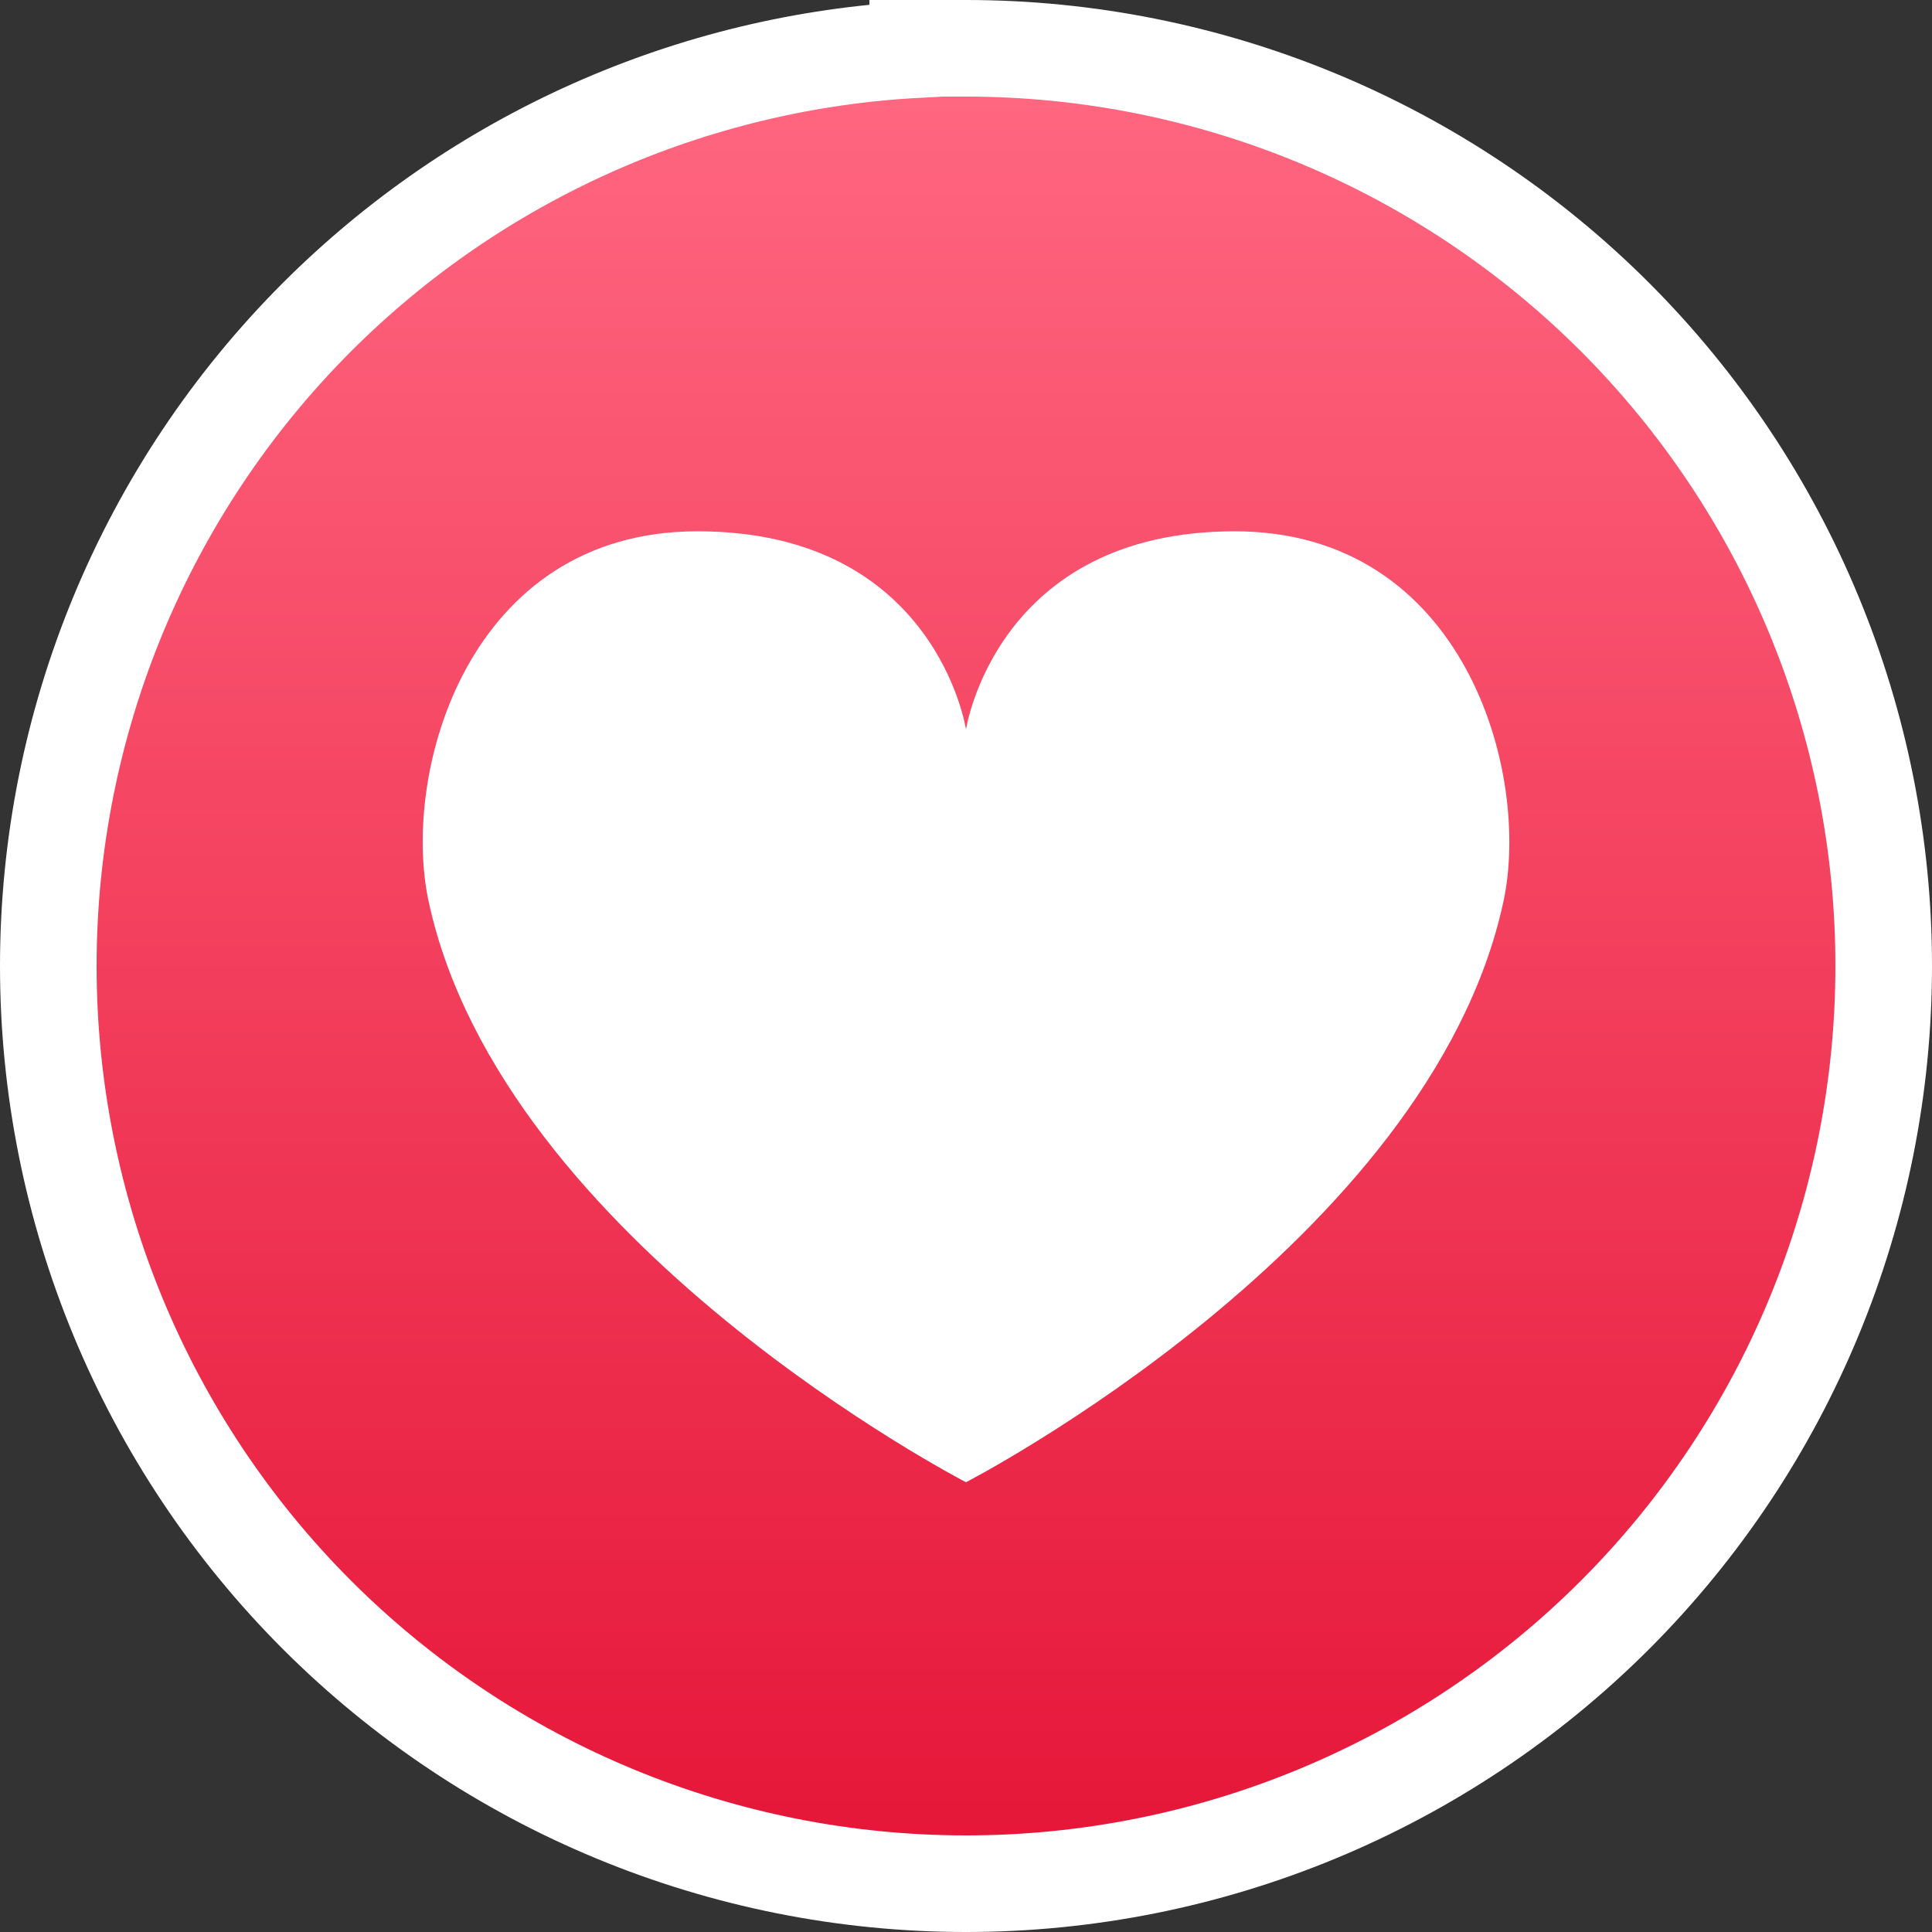 <svg width="20" height="20" viewBox="0 0 20 20" fill="none" xmlns="http://www.w3.org/2000/svg">
<rect x="0" y="0" width="20" height="20" fill="#333333" stroke="none"/>
<path d="M16.718 3.282C14.936 1.501 12.52 0.5 10 0.5H9.5V0.513C7.163 0.636 4.946 1.619 3.282 3.282C1.501 5.064 0.5 7.48 0.5 10C0.5 12.52 1.501 14.936 3.282 16.718C5.064 18.499 7.48 19.5 10 19.5C12.52 19.5 14.936 18.499 16.718 16.718C18.499 14.936 19.5 12.52 19.5 10C19.5 7.48 18.499 5.064 16.718 3.282Z" fill="url(#paint0_linear_82_416)" stroke="white"/>
<path d="M12.782 5.5C10.309 5.5 10 7.552 10 7.552C10 7.552 9.692 5.5 7.219 5.5C4.841 5.5 4.148 8 4.438 9.336C5.203 12.869 10 15.344 10 15.344C10 15.344 14.798 12.869 15.563 9.336C15.852 8 15.158 5.5 12.782 5.5Z" fill="white"/>
<defs>
<linearGradient id="paint0_linear_82_416" x1="10" y1="1" x2="10" y2="19" gradientUnits="userSpaceOnUse">
<stop stop-color="#FF6680"/>
<stop offset="1" stop-color="#E61739"/>
</linearGradient>
</defs>
</svg>
